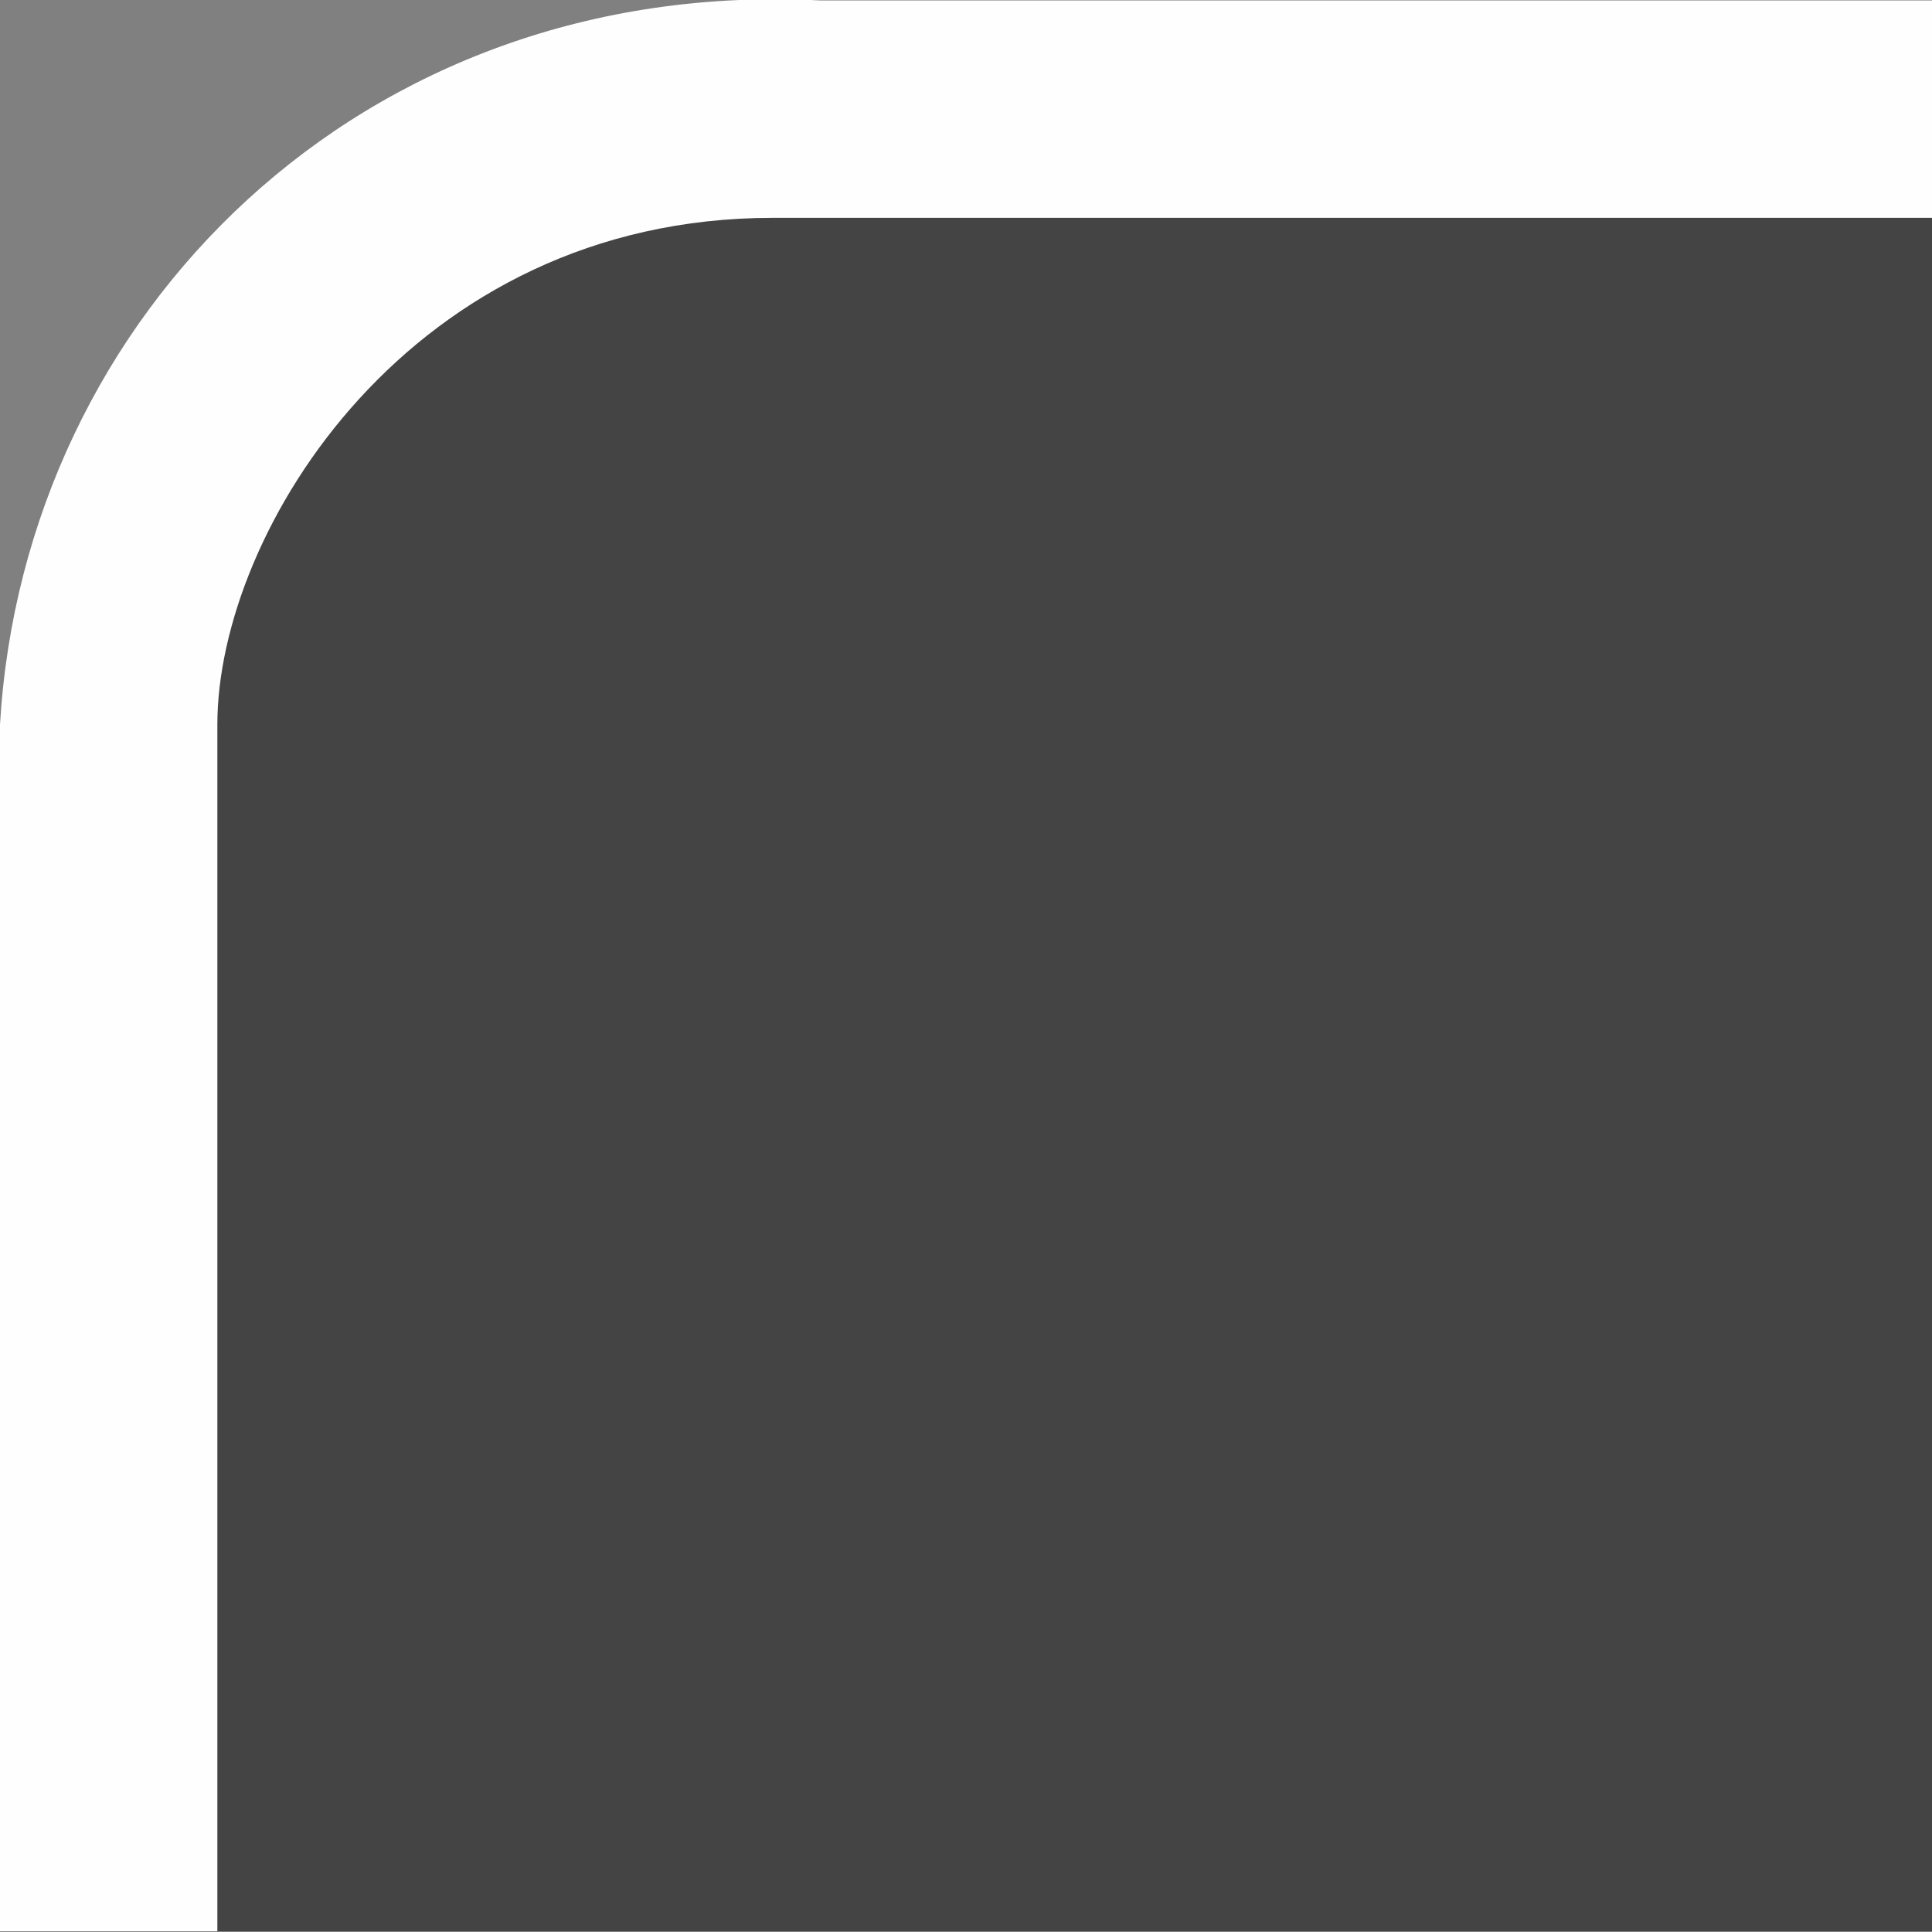 <?xml version="1.0" encoding="UTF-8"?>
<!DOCTYPE svg PUBLIC "-//W3C//DTD SVG 1.1 Tiny//EN" "http://www.w3.org/Graphics/SVG/1.1/DTD/svg11-tiny.dtd">
<svg baseProfile="tiny" height="8px" version="1.1" viewBox="0 0 8 8" width="8px" x="0px" xmlns="http://www.w3.org/2000/svg" xmlns:xlink="http://www.w3.org/1999/xlink" y="0px">
<rect x="0" y="0" width="8" height="8" fill="#808080" stroke="none"/>
<rect fill="none" height="7.995" width="8" y="0.002"/>
<path d="M0,3v4.997h8V0.002H3.4C1.5-0.098,0.1,1.301,0,3z" fill="#FEFEFE"/>
<path d="M8,7.997V0.902H3.2C1.7,0.902,0.9,2.201,0.9,3v4.997H8z" fill="#444444"/>
</svg>
